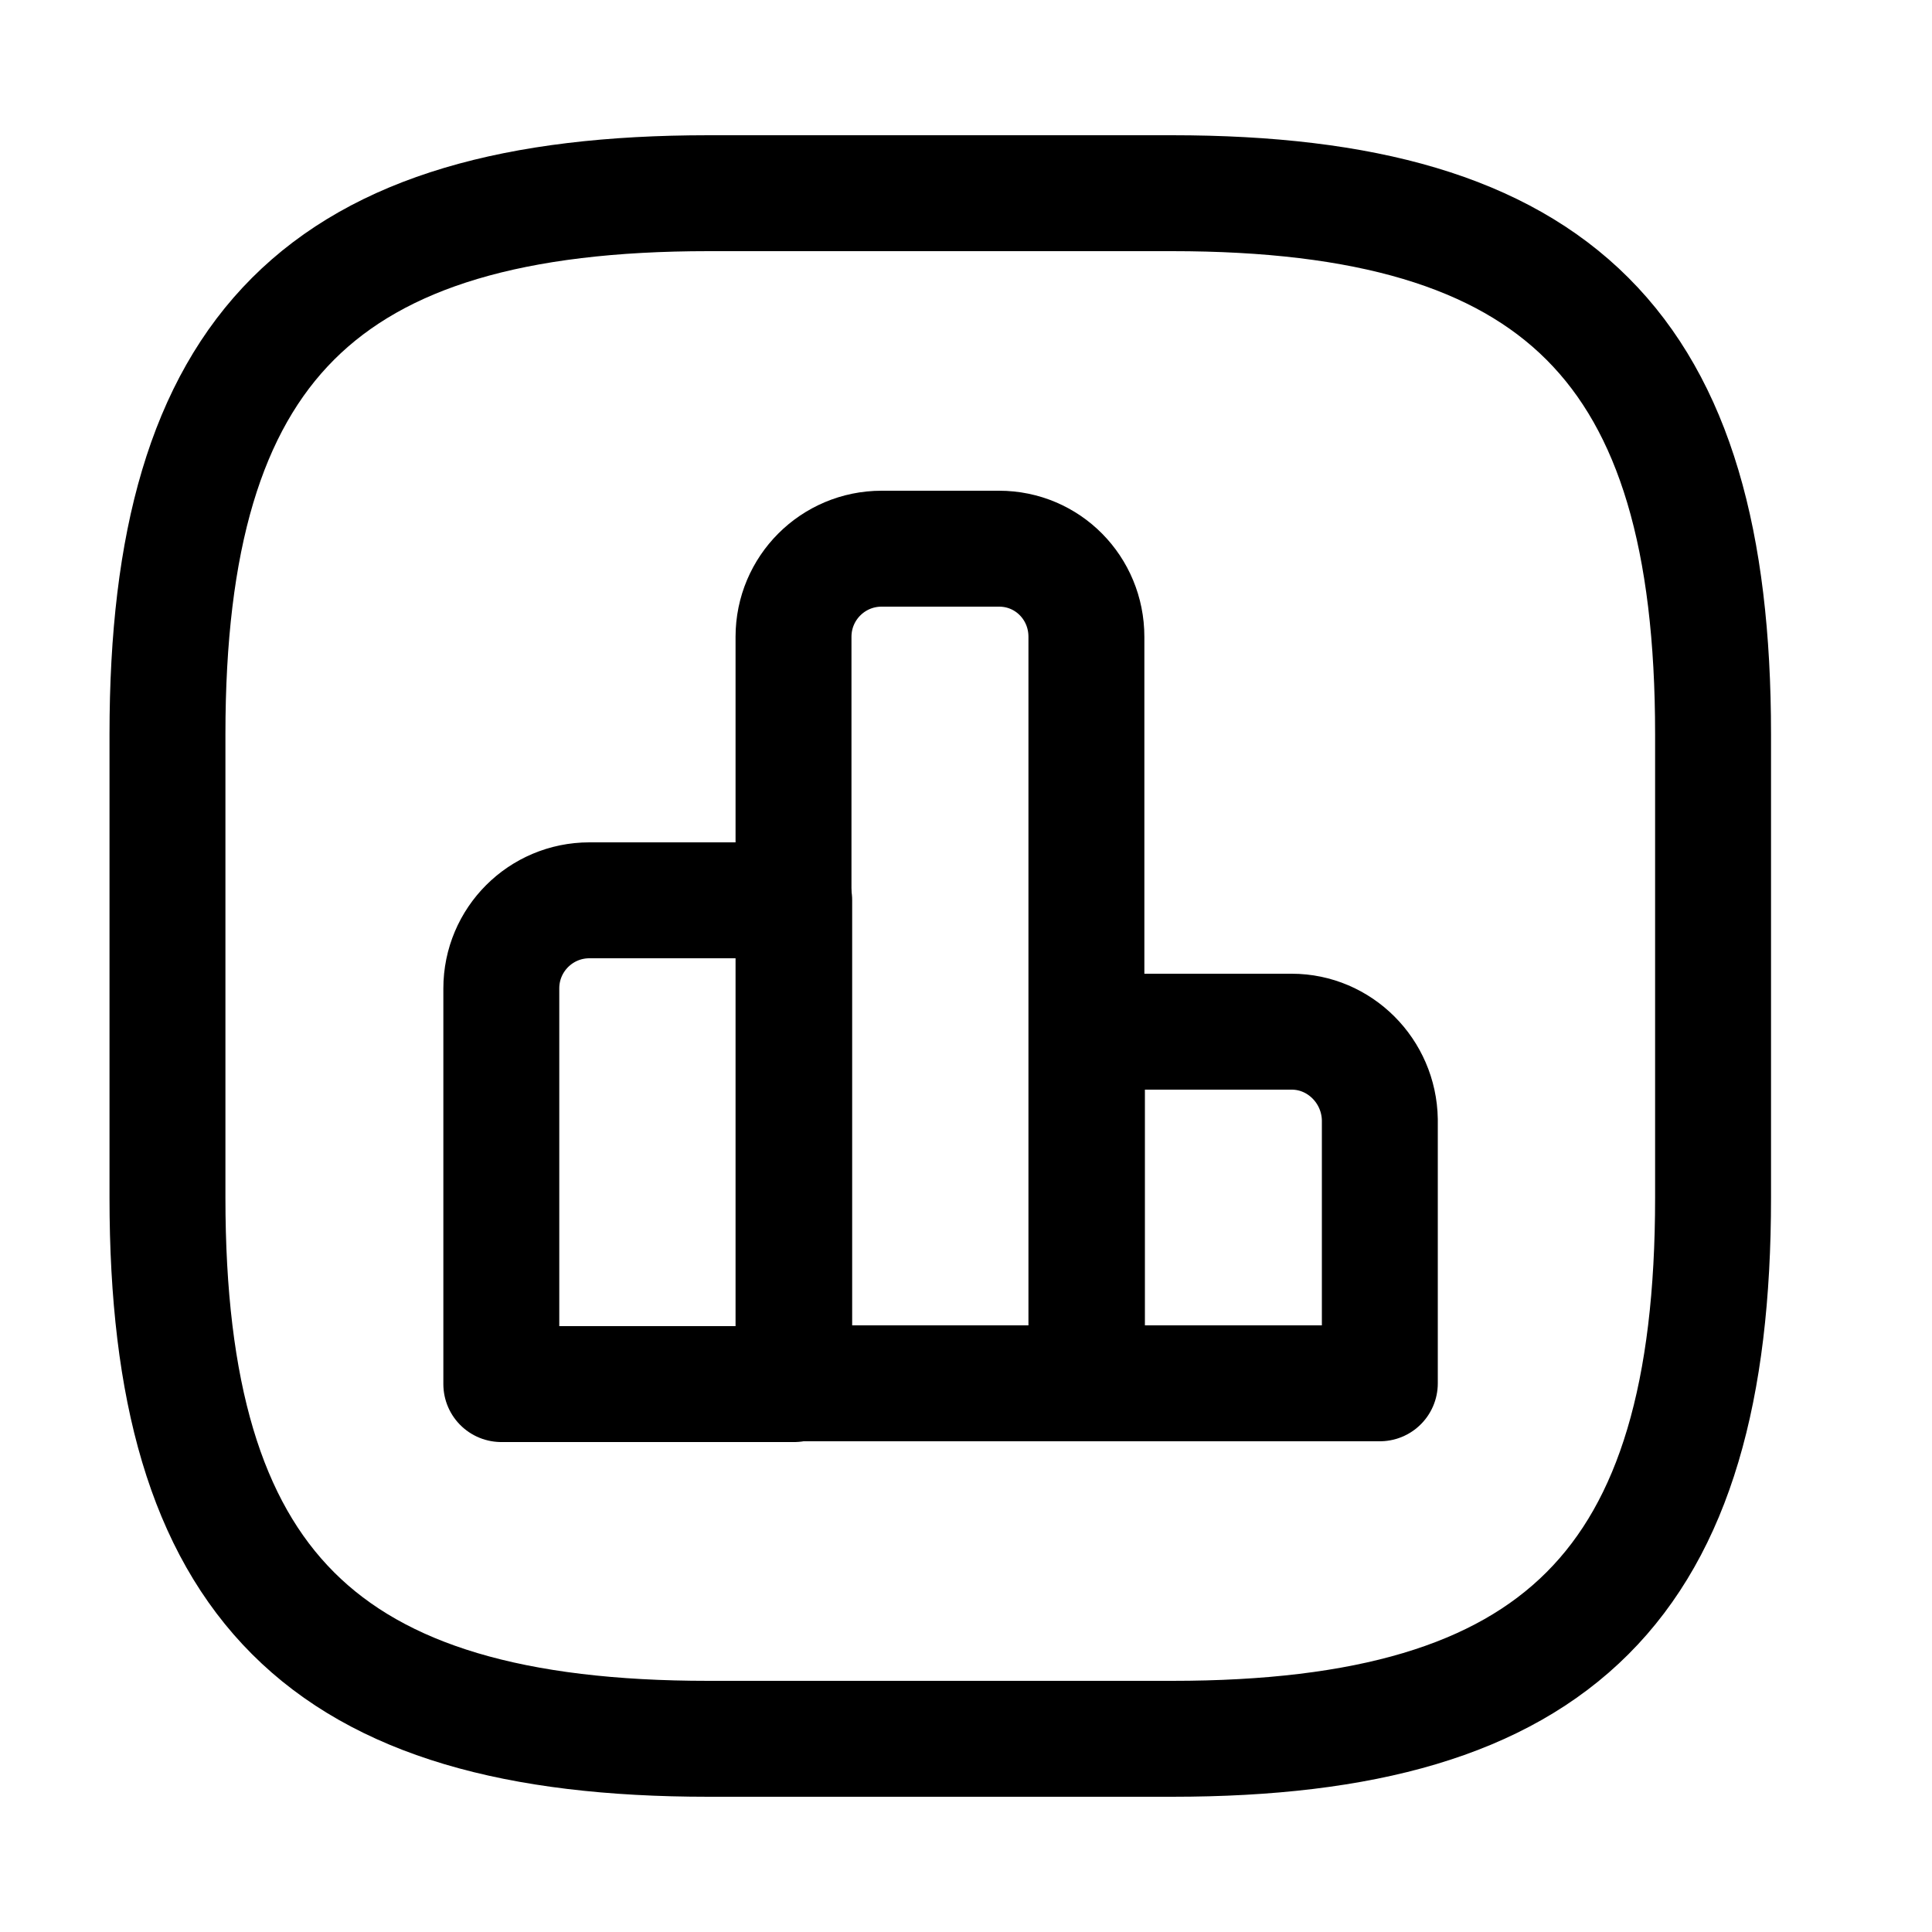 <svg width="25" height="25" viewBox="0 0 25 25" fill="none" xmlns="http://www.w3.org/2000/svg">
<path d="M10.277 11.65H7.627C6.997 11.65 6.487 12.16 6.487 12.79V17.91H10.277V11.65V11.65Z" stroke="black" stroke-width="1.5" stroke-miterlimit="10" stroke-linecap="round" stroke-linejoin="round"/>
<path d="M12.928 7.1H11.408C10.778 7.1 10.268 7.61 10.268 8.24V17.9H14.058V8.24C14.058 7.61 13.558 7.1 12.928 7.1Z" stroke="black" stroke-width="1.5" stroke-miterlimit="10" stroke-linecap="round" stroke-linejoin="round"/>
<path d="M16.715 13.35H14.065V17.9H17.855V14.49C17.845 13.86 17.335 13.35 16.715 13.35Z" stroke="black" stroke-width="1.5" stroke-miterlimit="10" stroke-linecap="round" stroke-linejoin="round"/>
<path d="M9.167 22.5H15.167C20.167 22.5 22.167 20.5 22.167 15.5V9.5C22.167 4.5 20.167 2.5 15.167 2.5H9.167C4.167 2.5 2.167 4.5 2.167 9.5V15.5C2.167 20.5 4.167 22.5 9.167 22.5Z" stroke="black" stroke-width="1.5" stroke-linecap="round" stroke-linejoin="round"/>
</svg>
